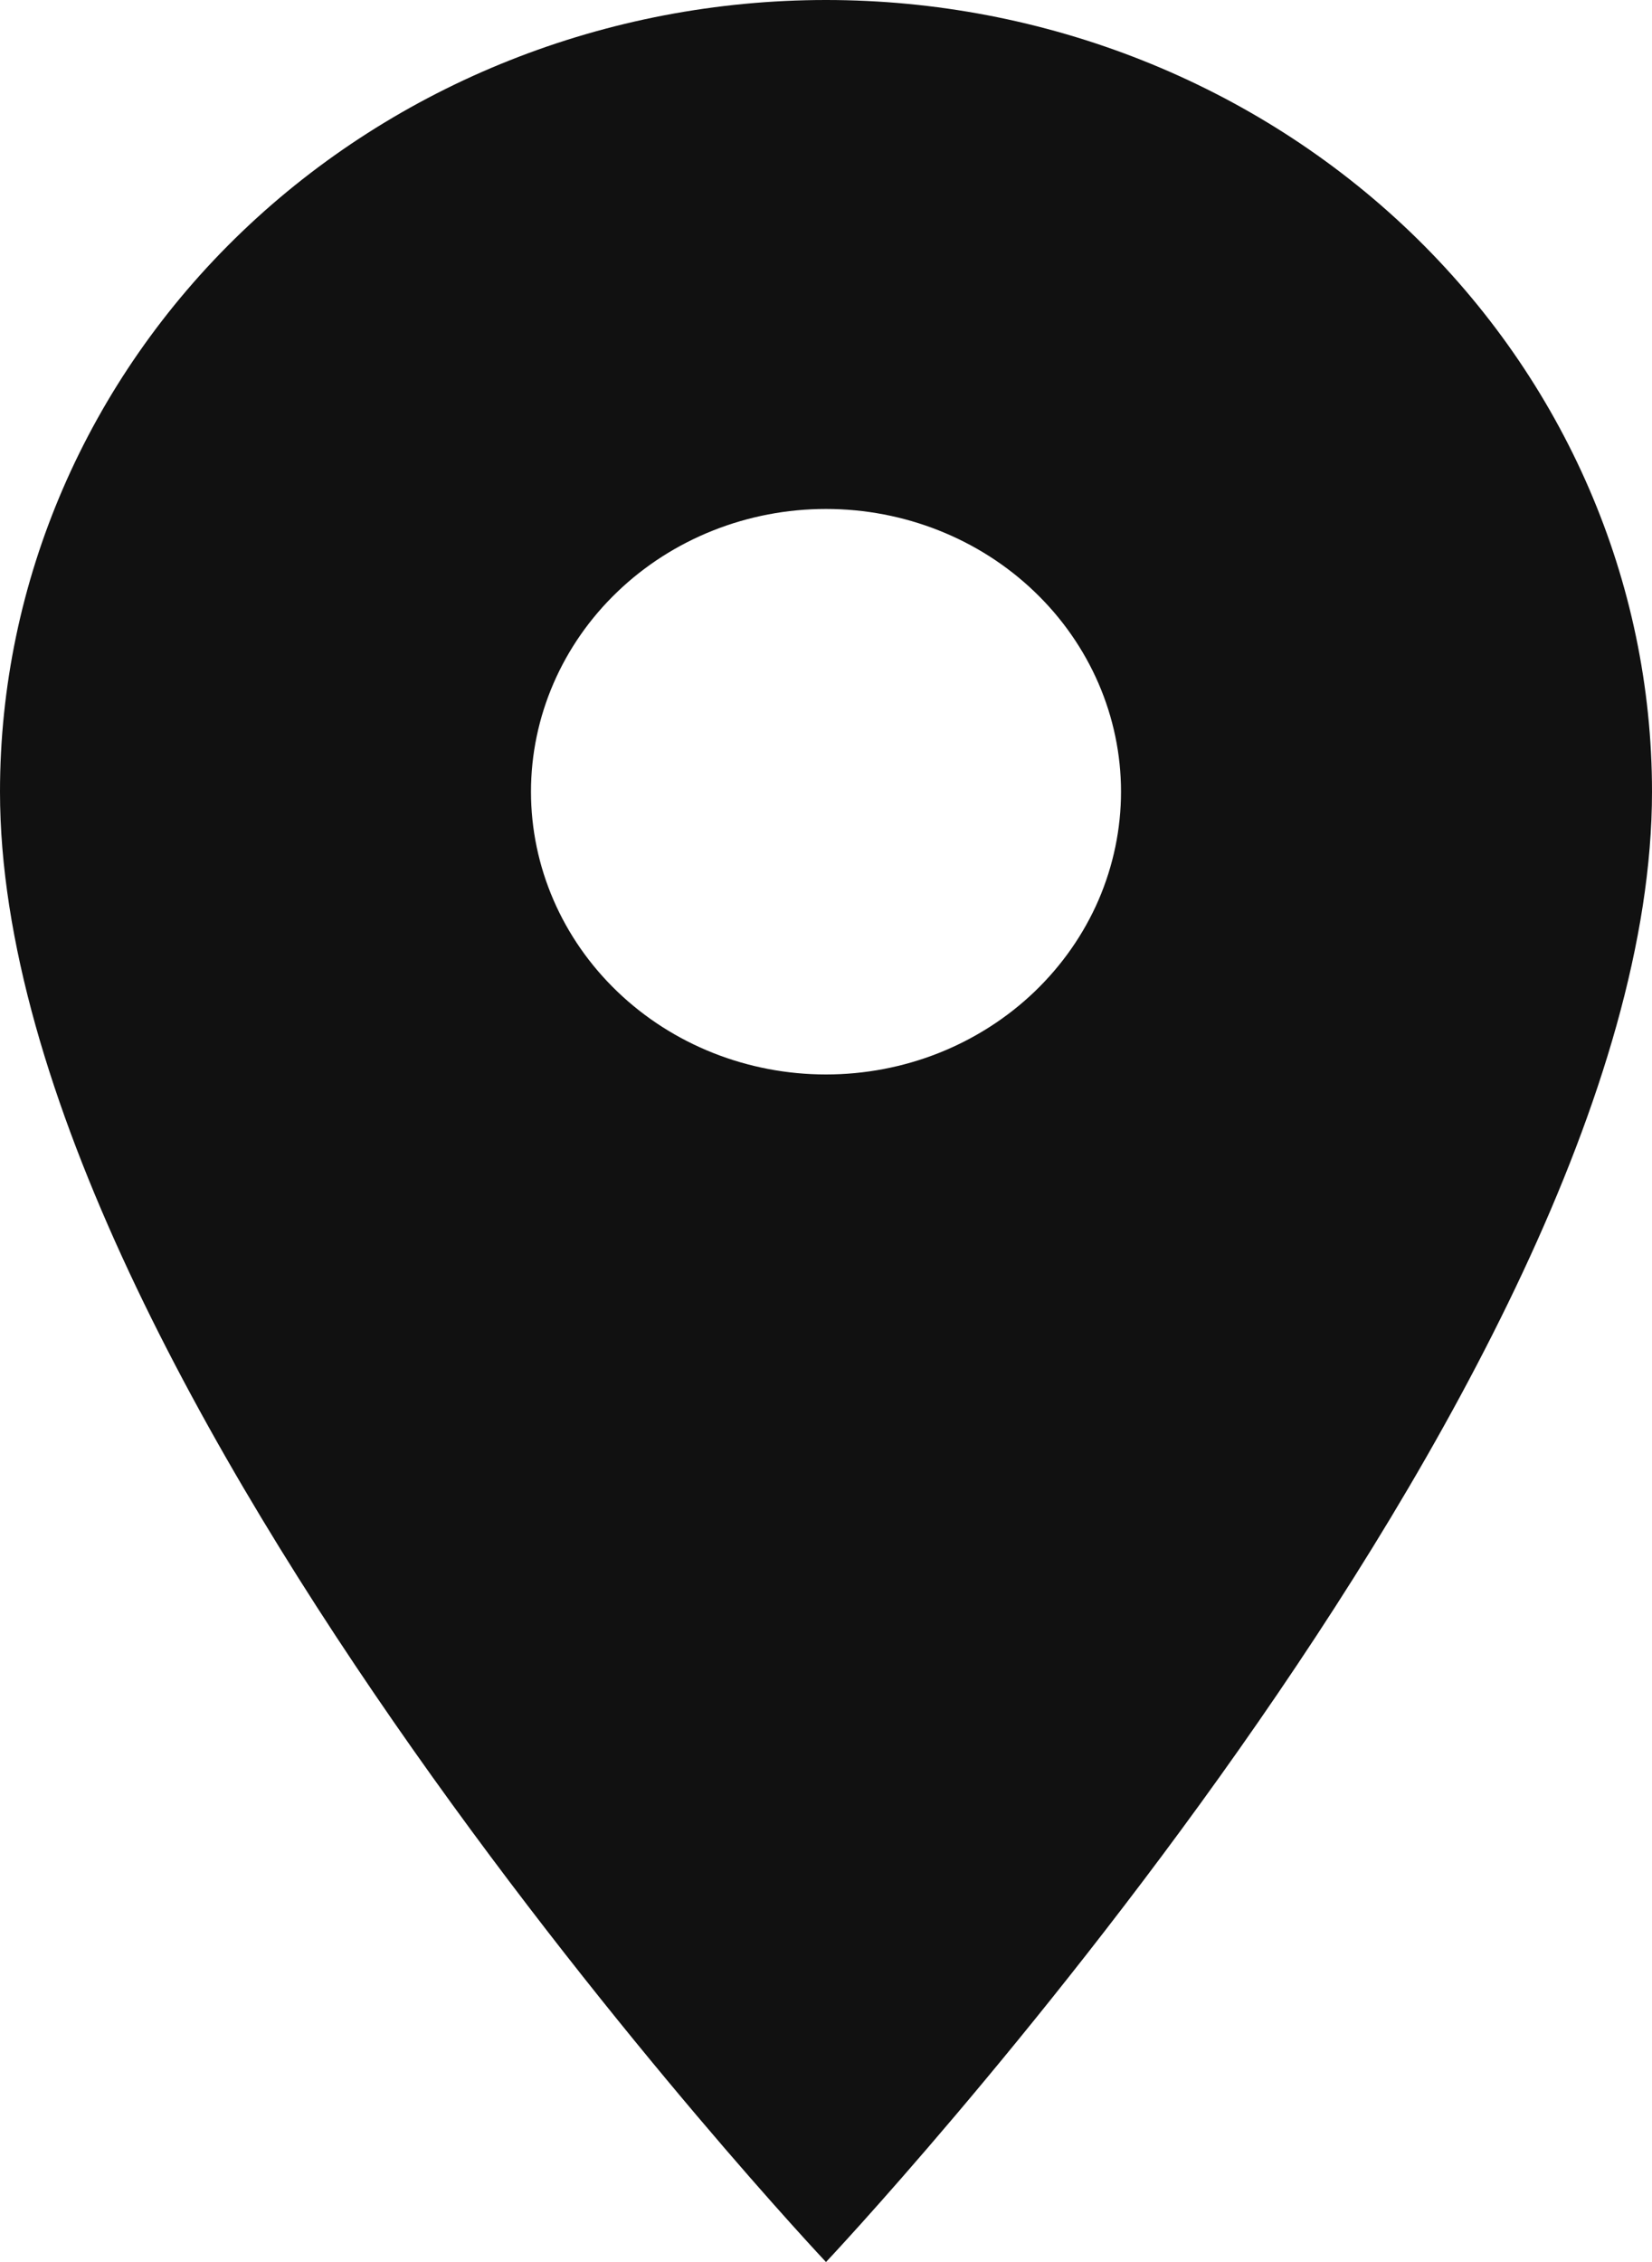 <svg width="19" height="26" viewBox="0 0 19 26" fill="none" xmlns="http://www.w3.org/2000/svg">
<path d="M9.5 12.35C8.6 12.35 7.737 12.008 7.101 11.398C6.465 10.789 6.107 9.962 6.107 9.1C6.107 8.238 6.465 7.411 7.101 6.802C7.737 6.192 8.6 5.85 9.5 5.85C10.4 5.85 11.263 6.192 11.899 6.802C12.535 7.411 12.893 8.238 12.893 9.1C12.893 9.527 12.805 9.949 12.635 10.344C12.464 10.738 12.214 11.096 11.899 11.398C11.584 11.7 11.21 11.939 10.798 12.103C10.387 12.266 9.946 12.35 9.5 12.35ZM9.5 0C6.98 0 4.564 0.959 2.782 2.665C1.001 4.372 0 6.687 0 9.1C0 15.925 9.5 26 9.5 26C9.5 26 19 15.925 19 9.1C19 6.687 17.999 4.372 16.218 2.665C14.436 0.959 12.02 0 9.5 0Z" fill="#111111"/>
</svg>
